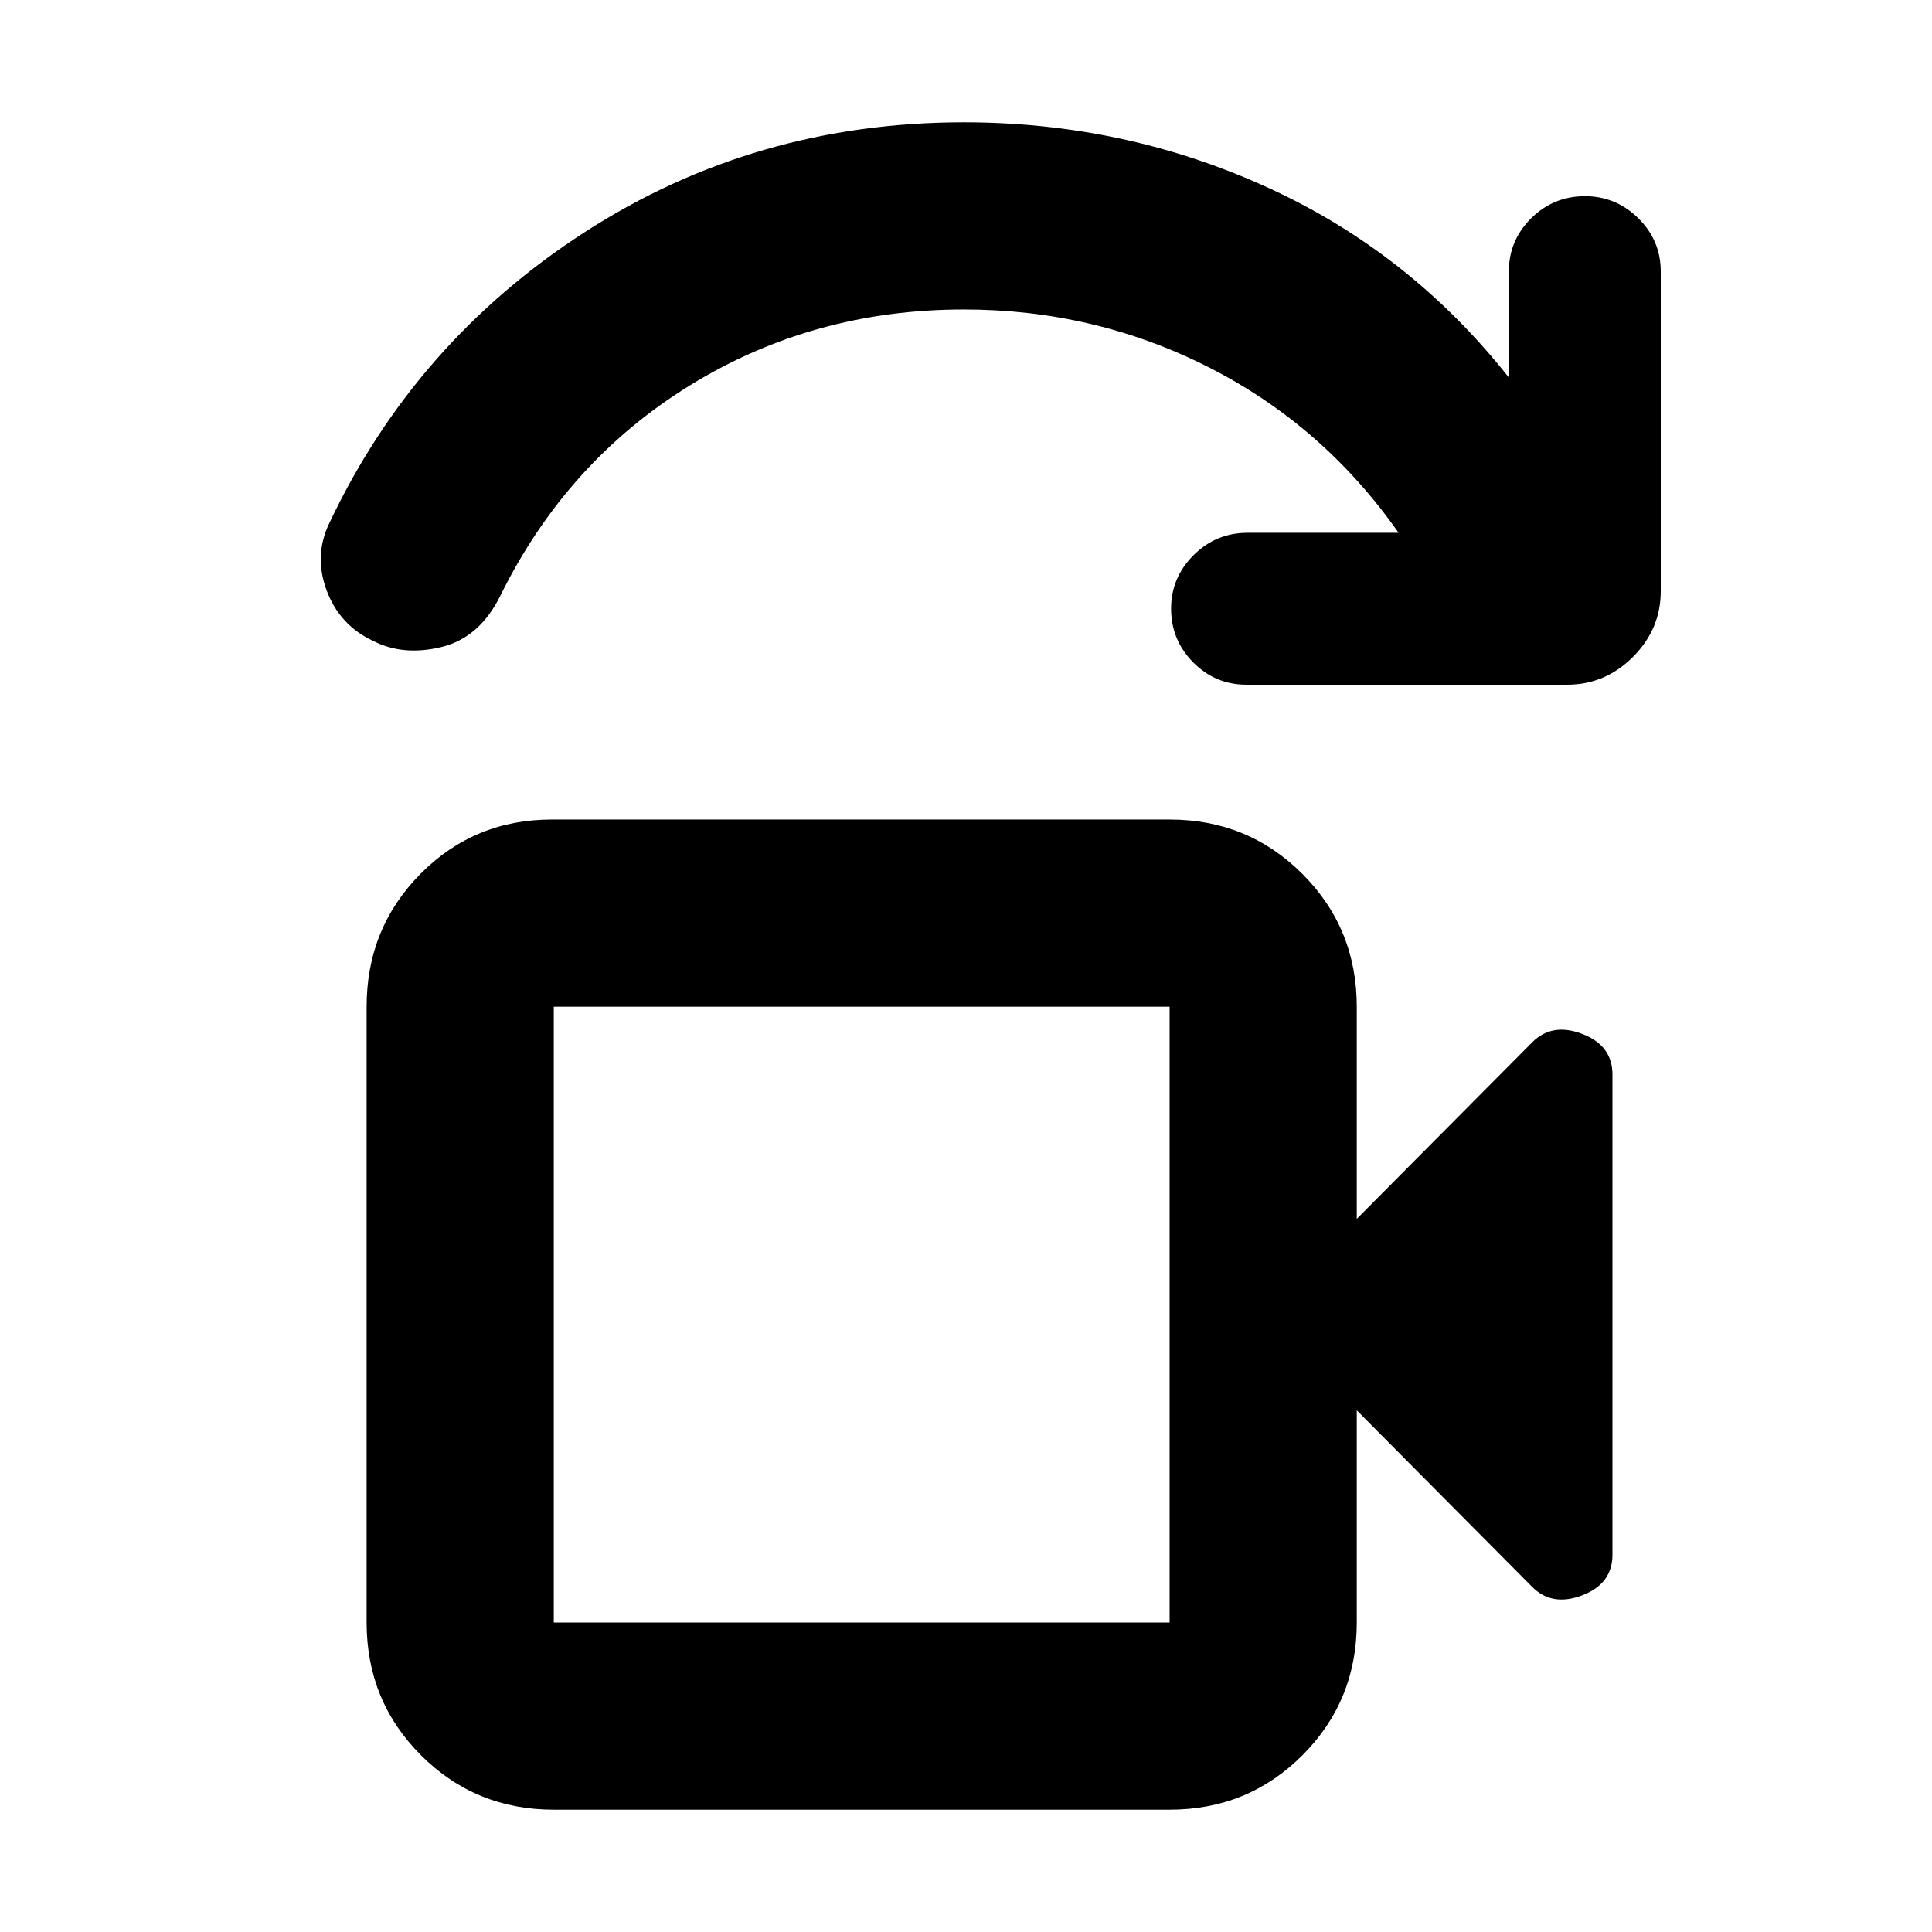 <svg xmlns="http://www.w3.org/2000/svg" height="20" viewBox="0 -960 960 960" width="20"><path d="M275.17-153.78h306v-306h-306v306Zm0 0v-306 306Zm0 93q-38.94 0-65.97-27.03t-27.03-65.97v-306q0-38.94 26.74-65.97 26.73-27.03 65.26-27.03h307q38.95 0 65.98 27.03 27.02 27.03 27.02 65.97v105.43l87.24-87.8q9.83-9.83 24.82-4.1t14.99 20.19v238.56q0 14.46-14.99 20.19-14.99 5.72-24.82-4.1l-87.24-87.81v105.44q0 38.94-27.02 65.97-27.03 27.03-65.98 27.03h-306Zm503.55-559H619.37q-15.48 0-26.47-11.09-10.99-11.09-10.99-26.72 0-15.4 11.15-26.53 11.15-11.14 26.88-11.14h75.02q-37.44-53.33-94.16-82.14-56.72-28.82-121.8-28.82-75 0-136.18 37.72-61.19 37.72-94.06 104.22-10.33 21.15-29.43 25.78-19.11 4.63-34.09-3.13-16.52-7.76-22.94-25.03-6.41-17.28 1.29-33.3 42.69-90.28 127.09-144.77 84.41-54.49 188.32-54.49 79.76 0 150.63 32.27 70.87 32.27 120.11 94.53v-52.65q0-15.48 11.09-26.47 11.09-10.98 26.72-10.98 15.39 0 26.53 10.98 11.14 10.99 11.14 26.47v158.79q0 18.88-13.81 32.69-13.81 13.81-32.69 13.81Z"/></svg>